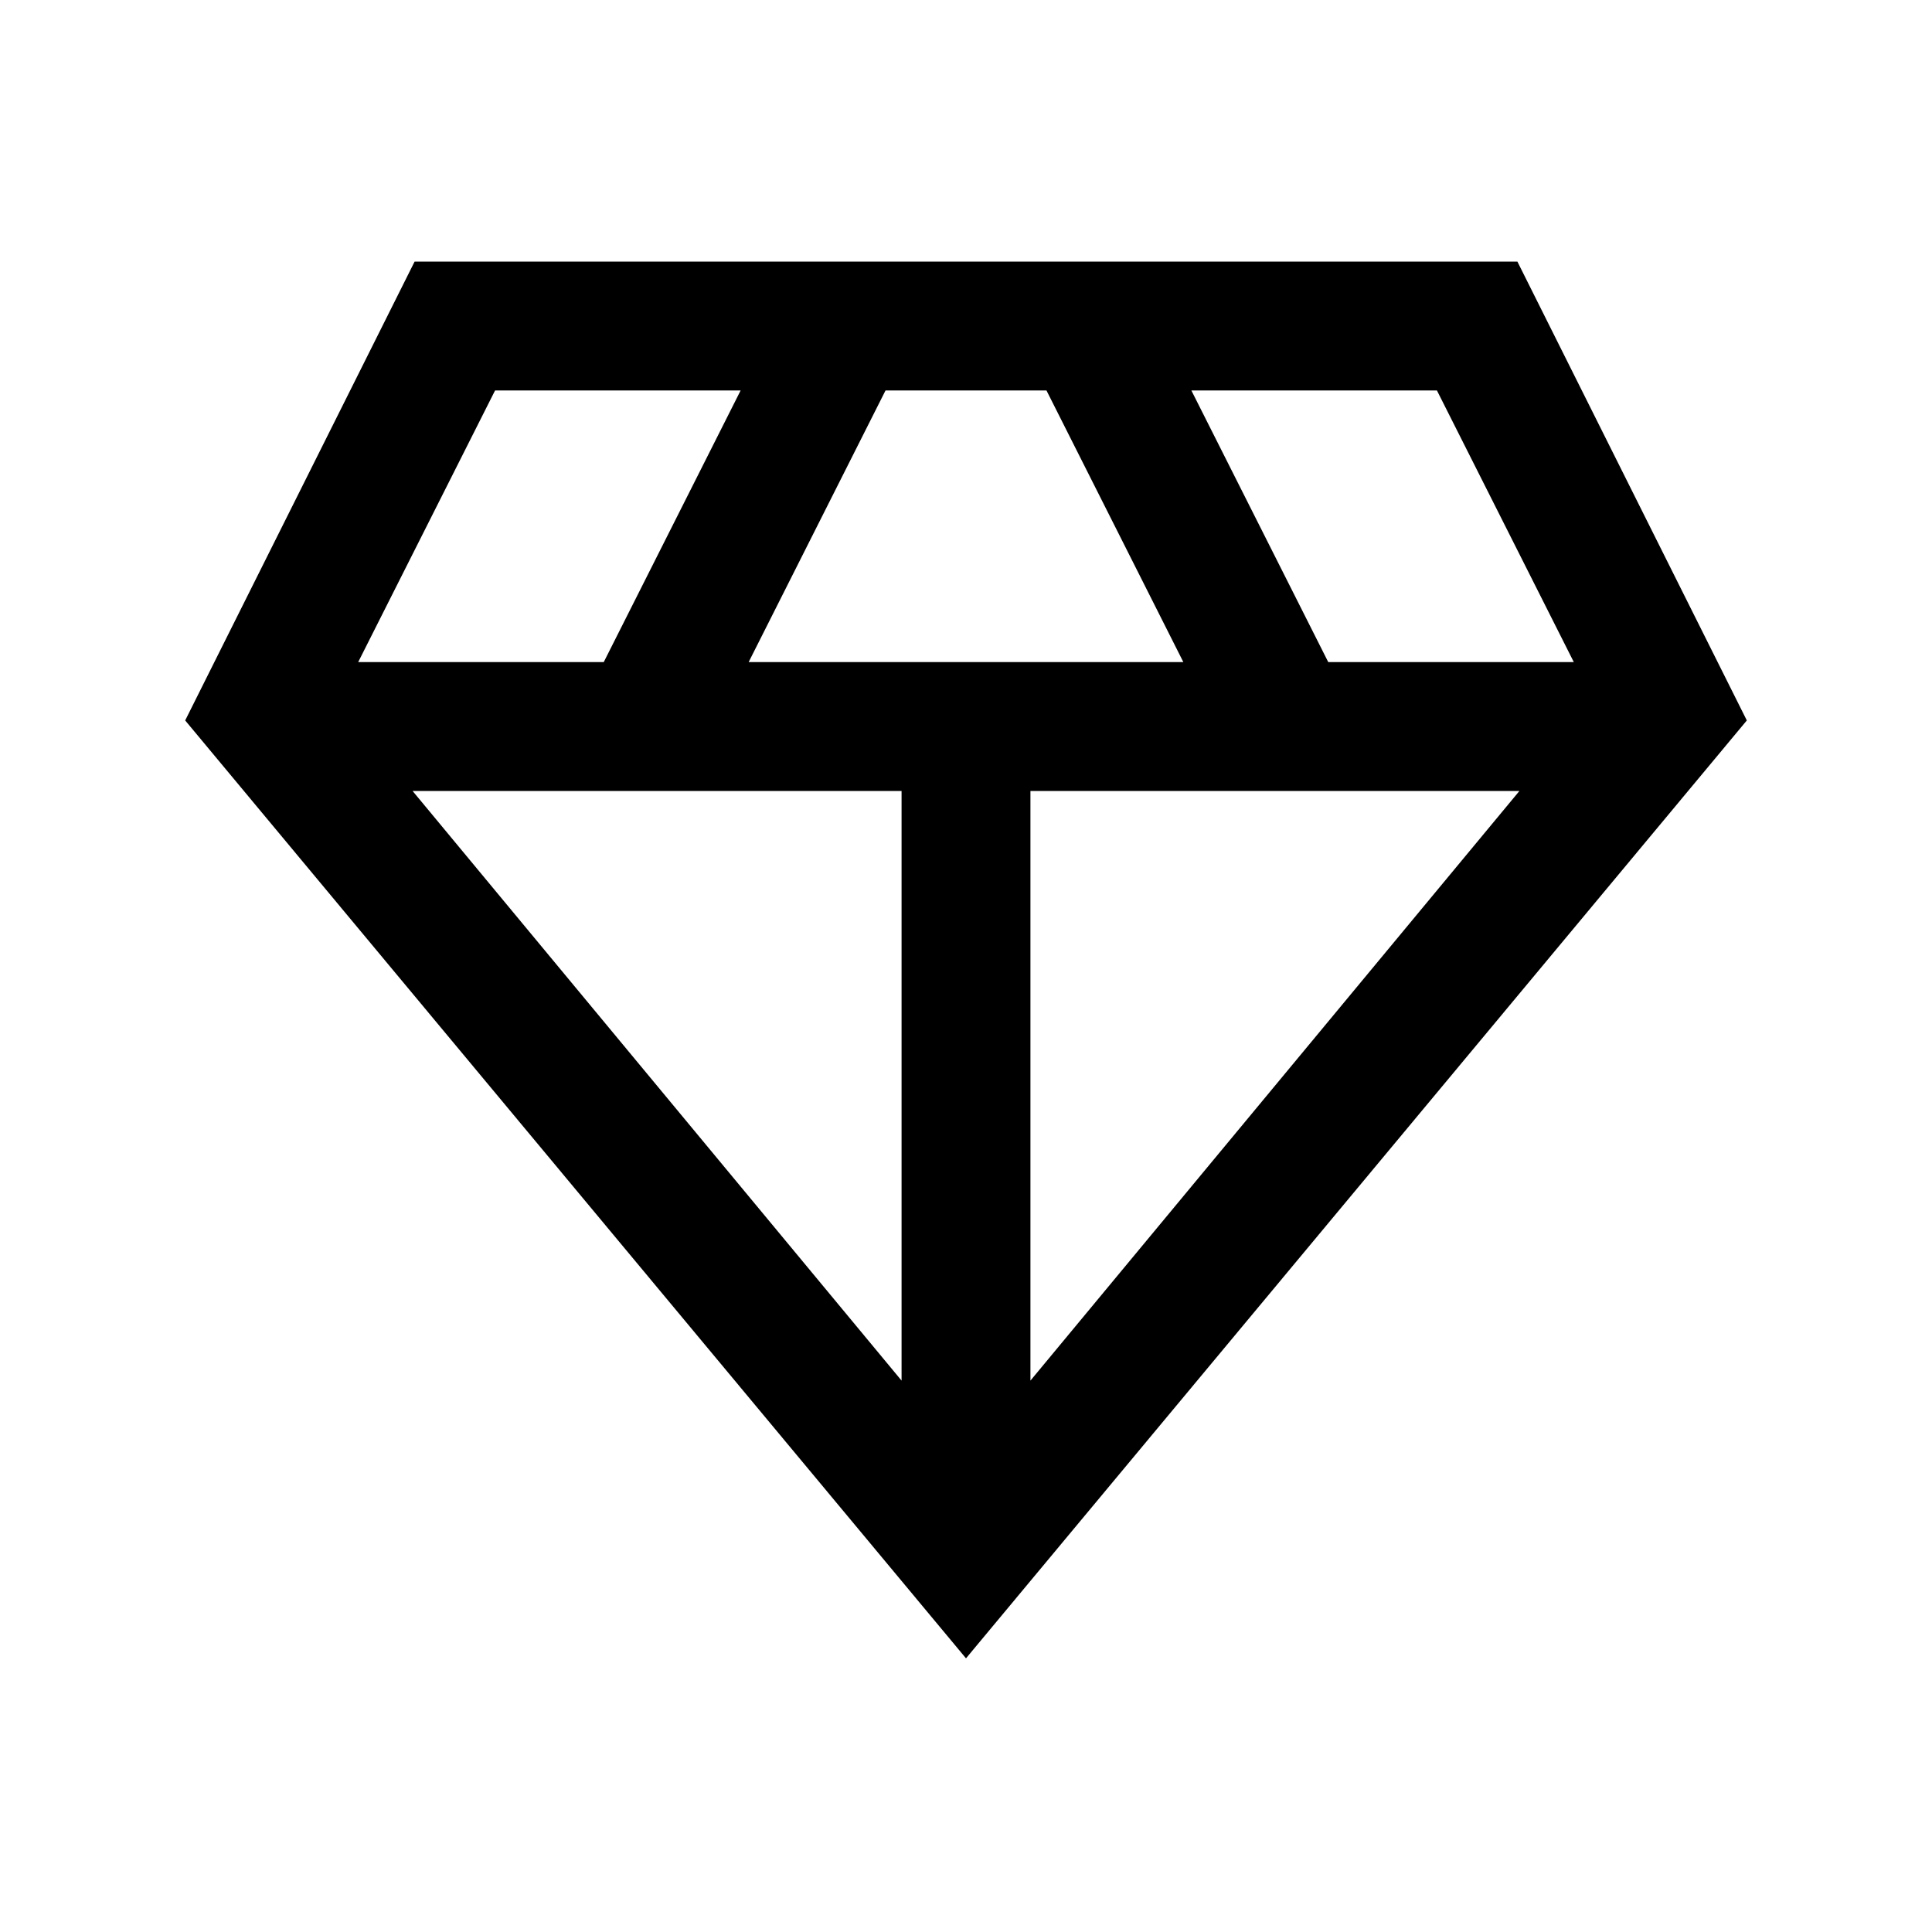 <svg xmlns="http://www.w3.org/2000/svg" viewBox="0 0 20 20"><path d="M10 17.167 1.917 7.458l2.375-4.75h11.416l2.375 4.75ZM7.75 6.854h4.5l-1.417-2.812H9.167Zm1.583 7.438V8.188H4.271Zm1.334 0 5.062-6.104h-5.062Zm3.083-7.438h2.542l-1.417-2.812h-2.542Zm-10.042 0H6.25l1.417-2.812H5.125Z"/></svg>